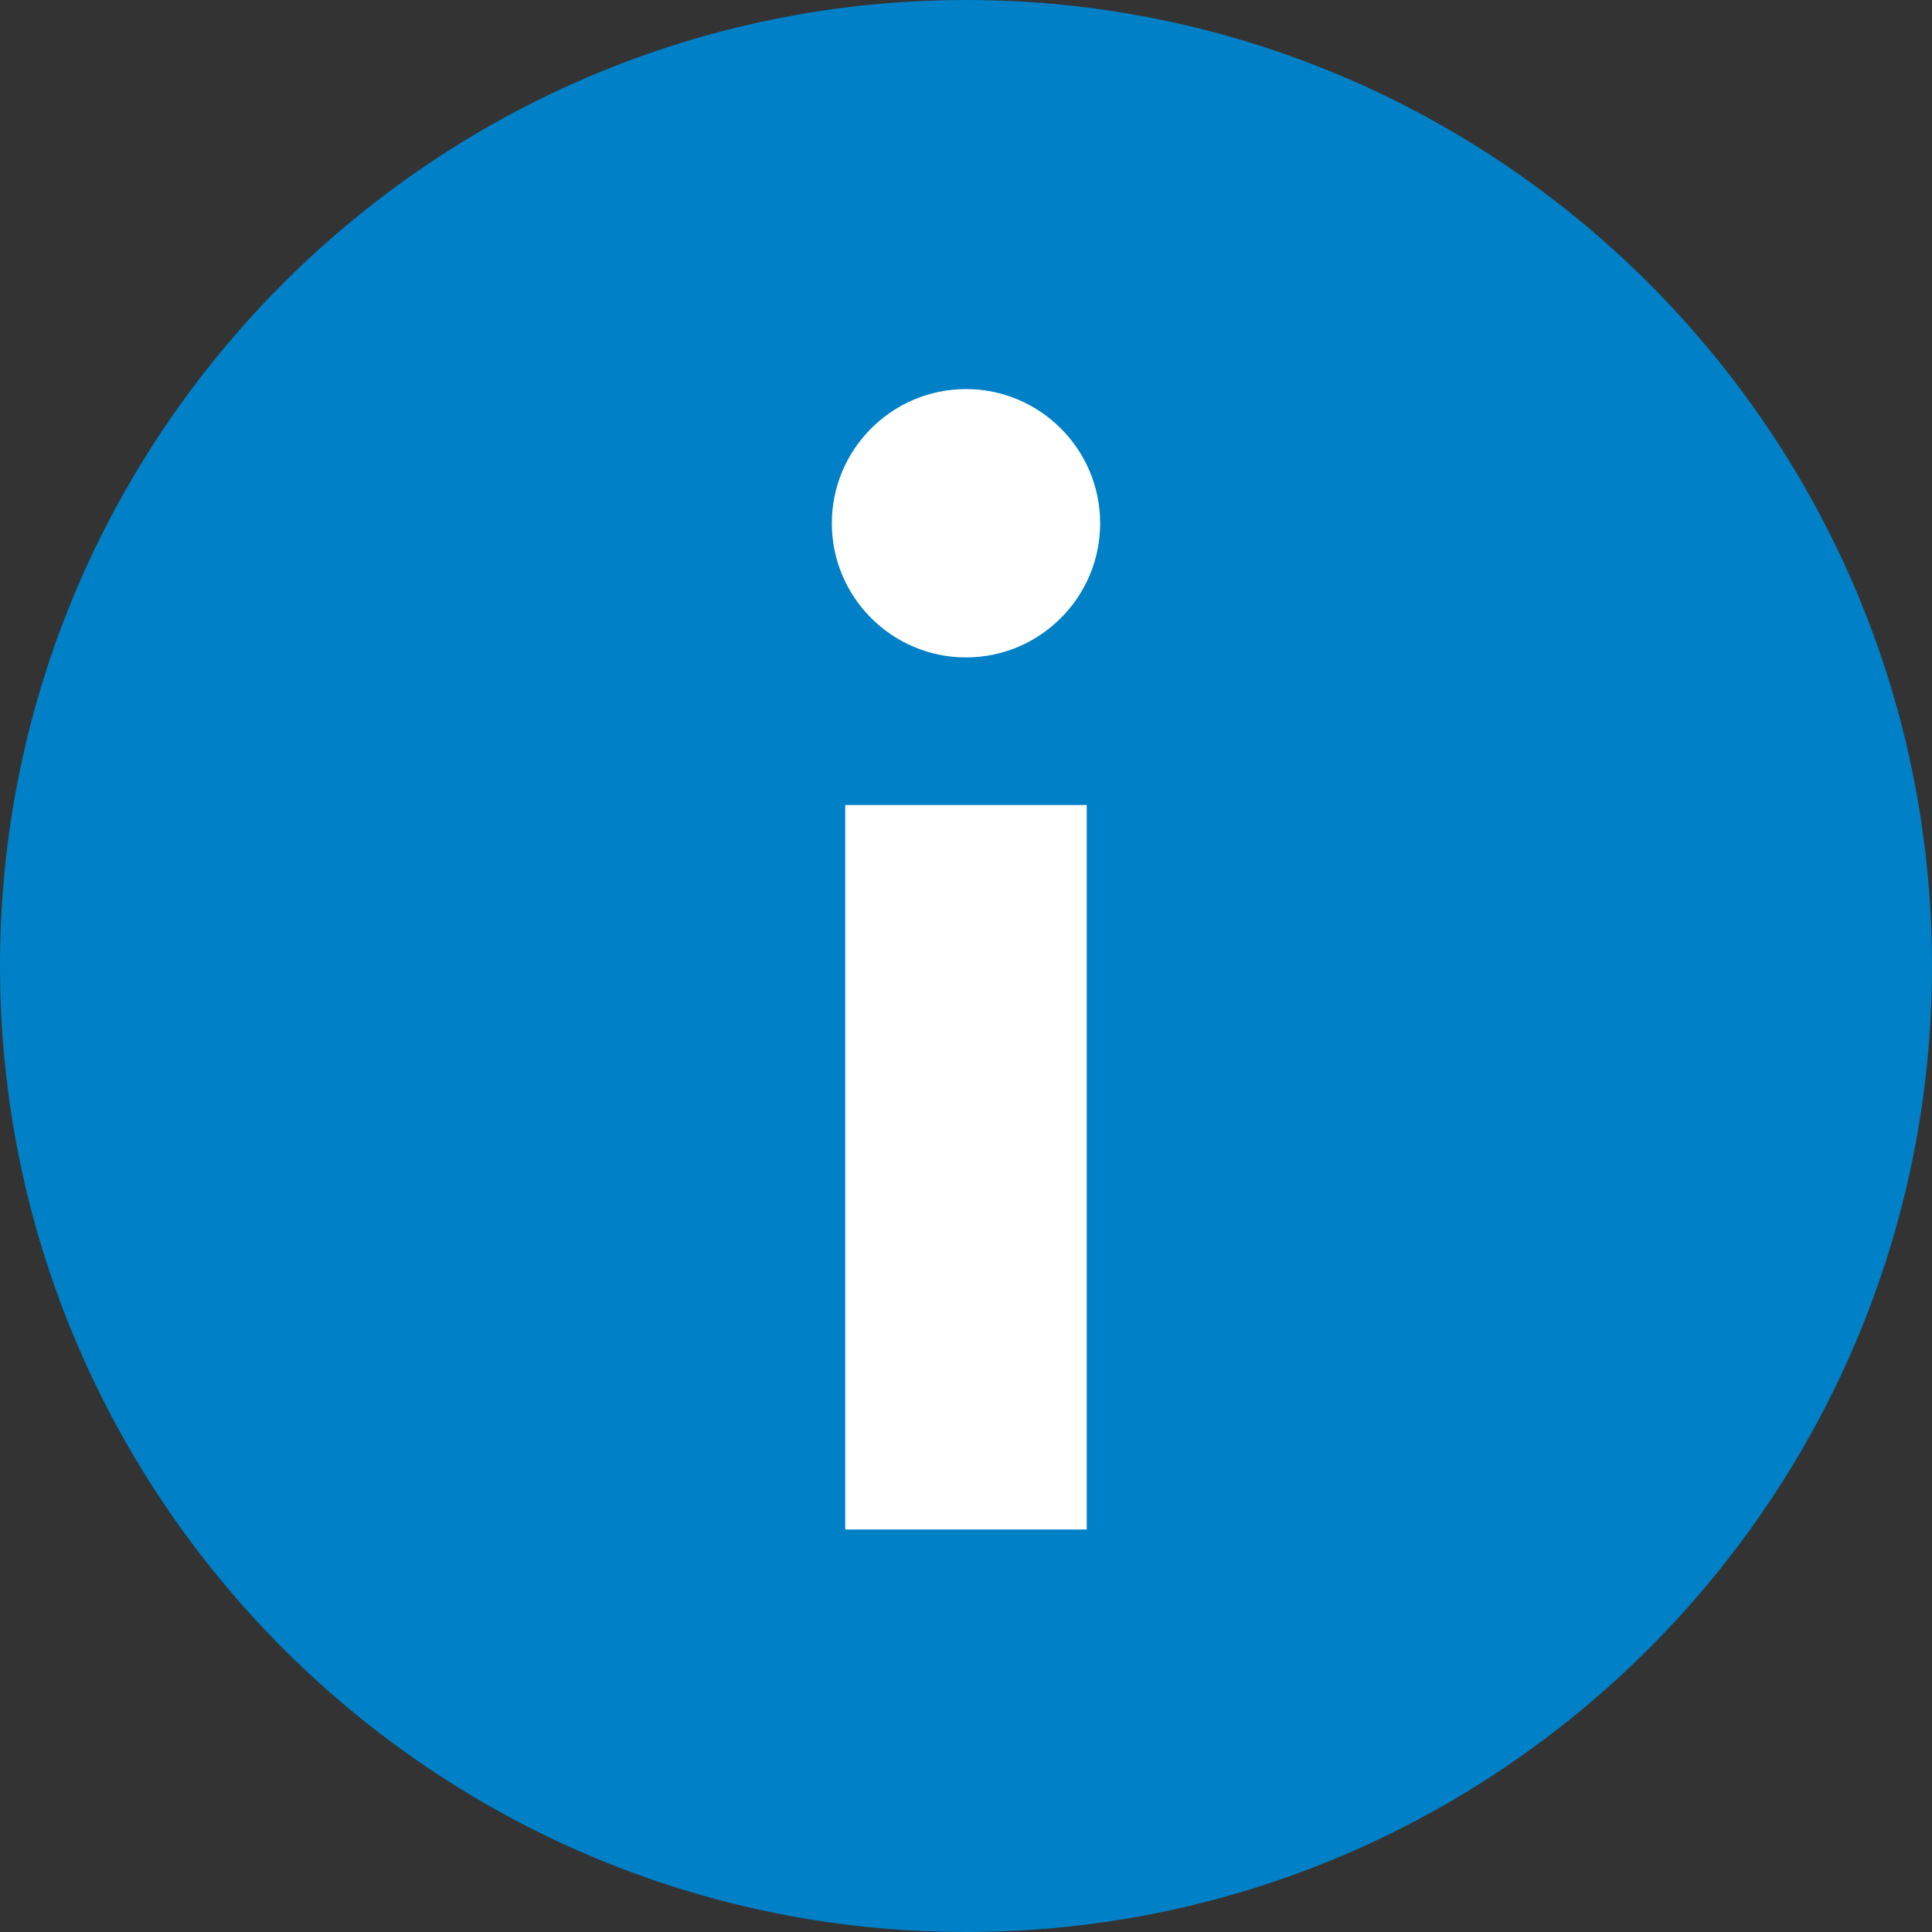 <?xml version="1.0" encoding="utf-8"?>
<!-- Generator: Adobe Illustrator 15.1.0, SVG Export Plug-In . SVG Version: 6.00 Build 0)  -->
<!DOCTYPE svg PUBLIC "-//W3C//DTD SVG 1.1//EN" "http://www.w3.org/Graphics/SVG/1.1/DTD/svg11.dtd">
<svg version="1.1" id="Layer_1" xmlns="http://www.w3.org/2000/svg" xmlns:xlink="http://www.w3.org/1999/xlink" x="0px" y="0px"
	 width="100px" height="100px" viewBox="0 0 100 100" enable-background="new 0 0 100 100" xml:space="preserve">
<rect x="0" y="0" width="100" height="100" fill="#333333" stroke="none"/>
<path fill="#0080C6" d="M50,0C22.43,0,0,22.43,0,49.997C0,77.567,22.43,100,50,100s50-22.433,50-50.003C100,22.43,77.57,0,50,0z"/>
<g>
	<rect x="43.75" y="41.668" fill="#FFFFFF" width="12.5" height="37.499"/>
	<path fill="#FFFFFF" d="M50,34.028c3.829,0,6.944-3.116,6.944-6.944c0-3.829-3.115-6.945-6.944-6.945s-6.944,3.116-6.944,6.945
		C43.056,30.912,46.171,34.028,50,34.028z"/>
</g>
</svg>
